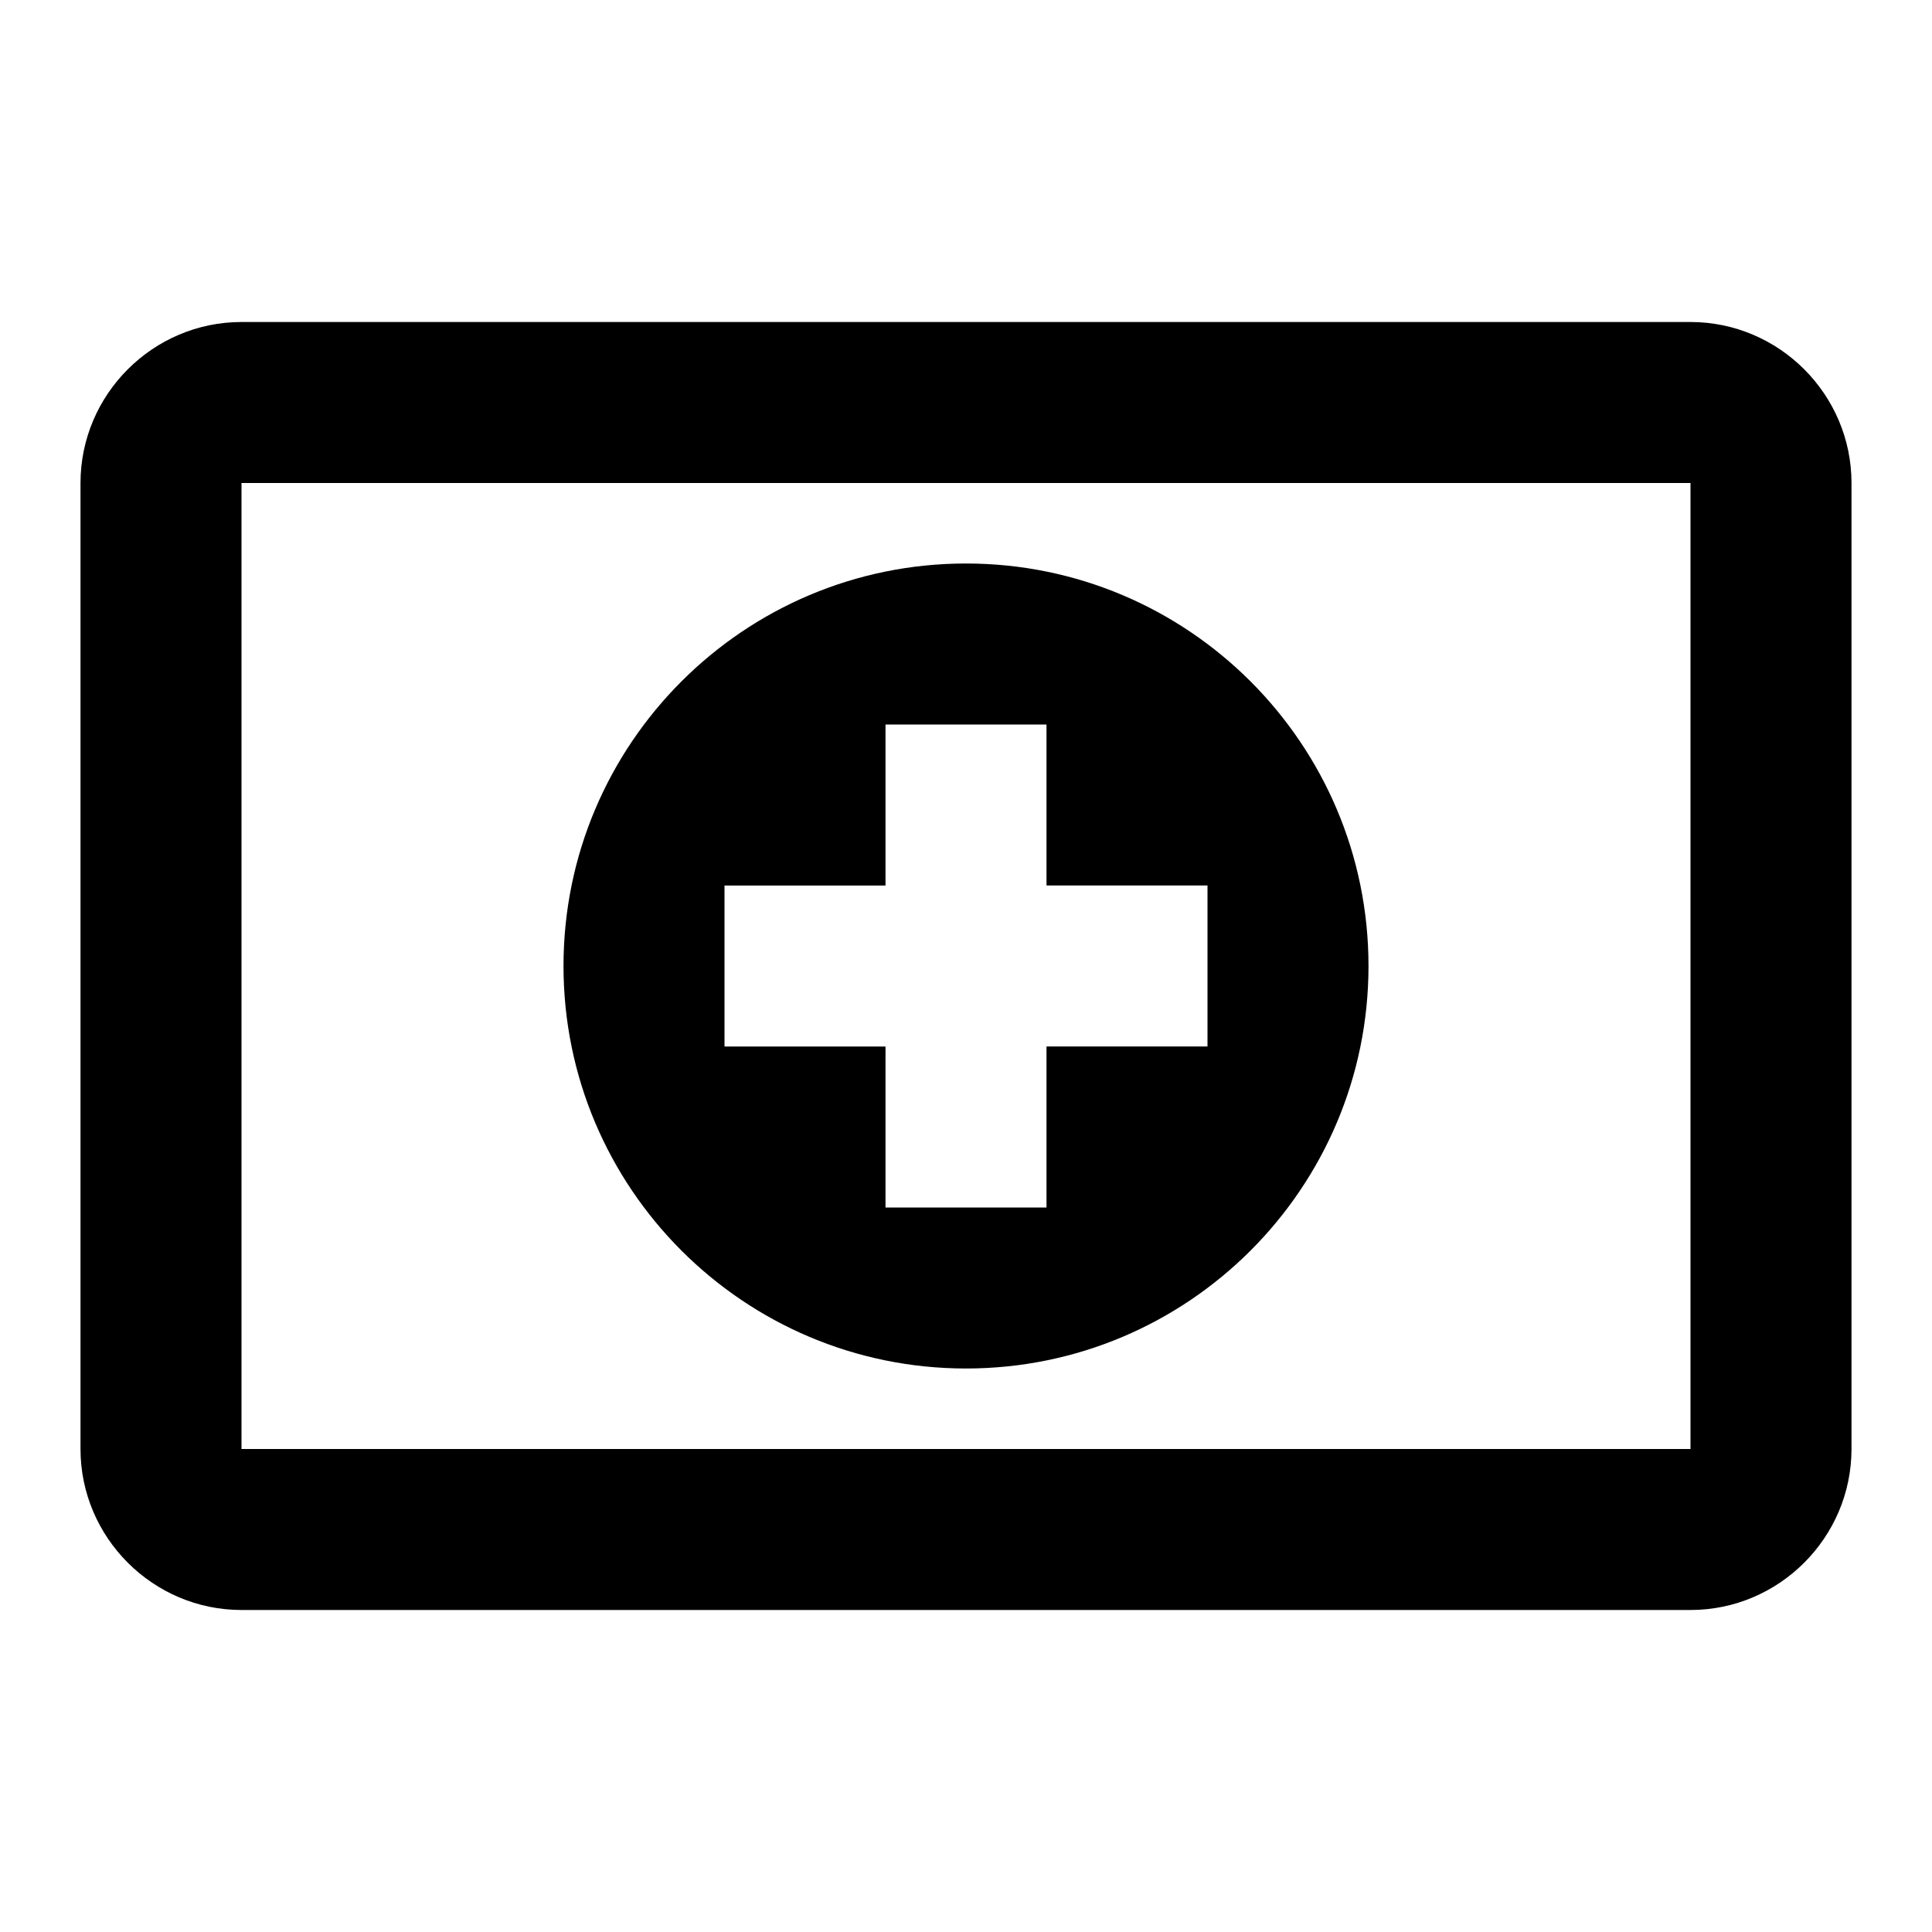 <?xml version="1.0" encoding="UTF-8"?>
<svg width="24px" height="24px" viewBox="0 0 24 24" version="1.1" xmlns="http://www.w3.org/2000/svg" xmlns:xlink="http://www.w3.org/1999/xlink">
    <g id="book-icon" stroke="none" stroke-width="1" fill="none" fill-rule="evenodd">
        <path d="M21,4H3C1.9,4 1,4.9 1,6v12c0,1.1 0.9,2 2,2h18c1.1,0 2-0.9 2-2V6C23,4.9 22.1,4 21,4zM21,18H3V6h18V18z" id="book-outline" fill="#000000"></path>
        <path d="M12,7c-2.76,0-5,2.24-5,5s2.24,5,5,5s5-2.24,5-5S14.76,7,12,7zM13,15h-2v-2h-2v-2h2V9h2v2h2v2h-2V15z" id="bookmark" fill="#000000"></path>
    </g>
</svg> 